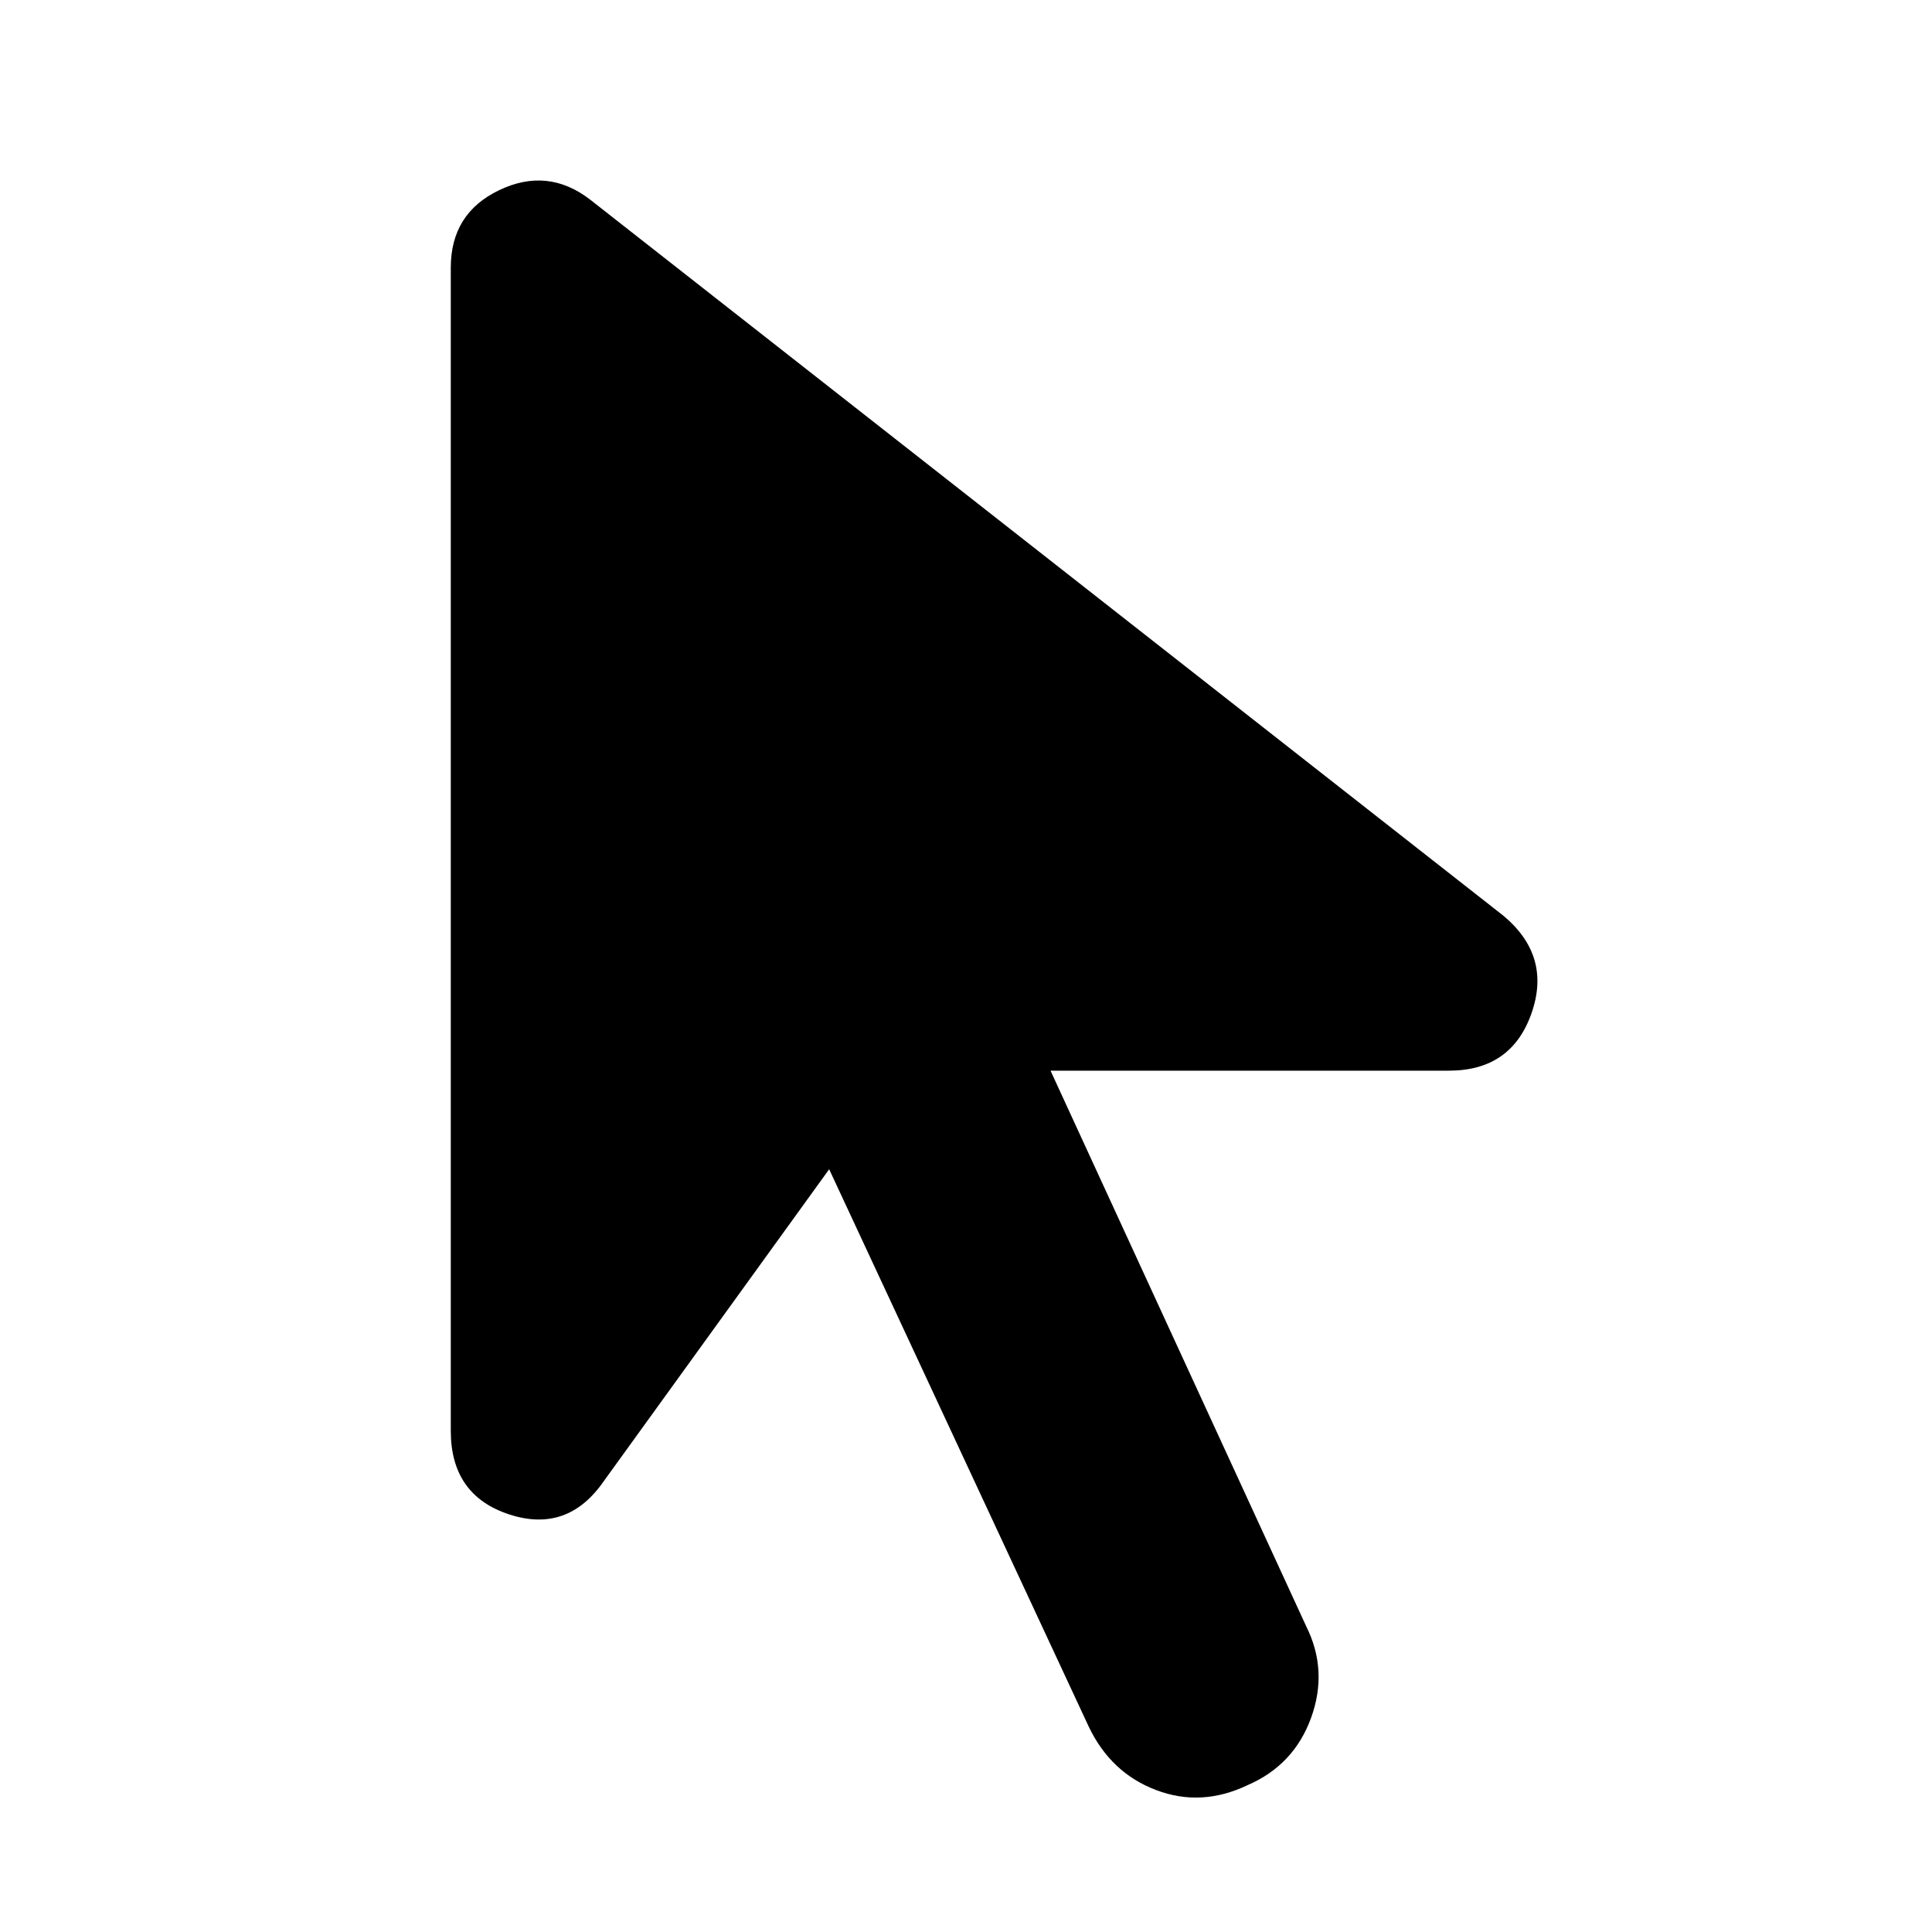 <svg xmlns="http://www.w3.org/2000/svg" height="40" width="40"><path d="M25.833 36.958q-.958.459-1.895.104-.938-.354-1.396-1.312l-5.375-11.542-4.667 6.459q-.75 1.083-1.958.687-1.209-.396-1.209-1.729V5.542q0-1.125 1-1.604 1-.48 1.875.187l18.917 14.833q1 .834.583 2.021-.416 1.188-1.708 1.188h-8.25l5.292 11.5q.458.916.104 1.895-.354.98-1.313 1.396Z"/></svg>